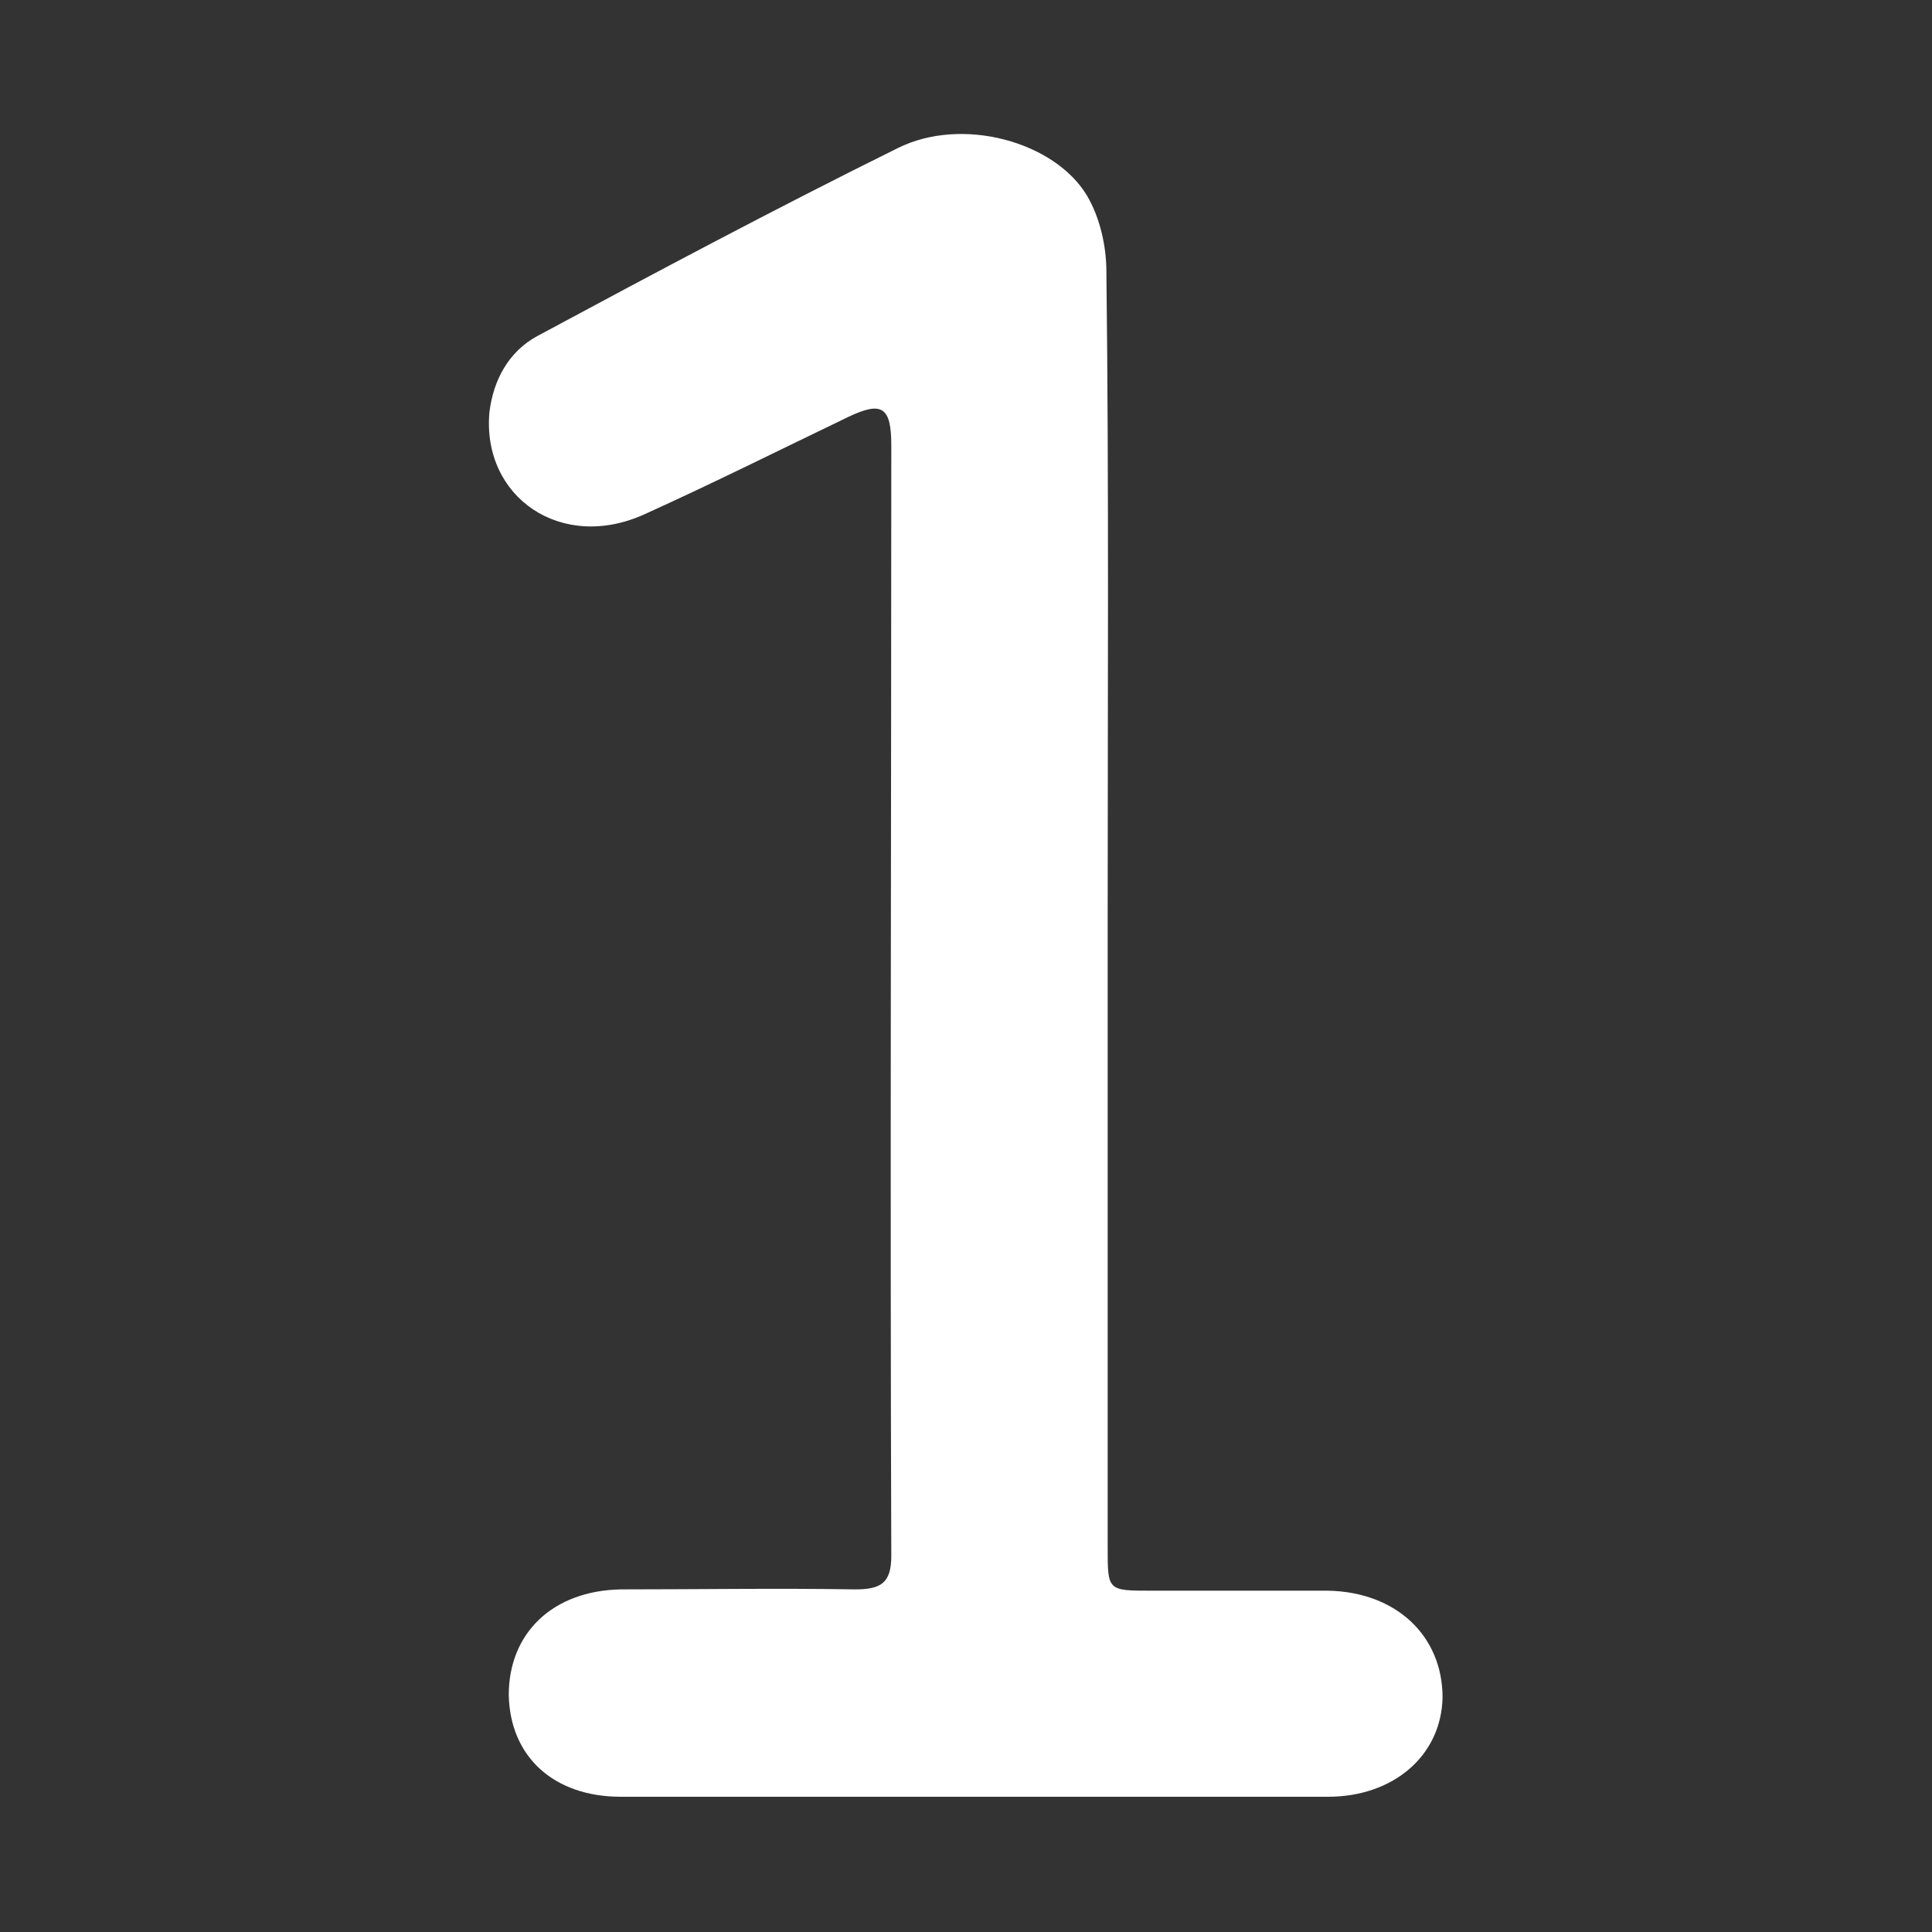 <?xml version="1.0" encoding="utf-8"?>
<!-- Generator: Adobe Illustrator 28.1.0, SVG Export Plug-In . SVG Version: 6.00 Build 0)  -->
<svg version="1.1" id="圖層_1" xmlns="http://www.w3.org/2000/svg" xmlns:xlink="http://www.w3.org/1999/xlink" x="0px" y="0px"
	 viewBox="0 0 150 150" style="enable-background:new 0 0 150 150;" xml:space="preserve">
<rect x="0" y="0" width="150" height="150" fill="#333333" stroke="none"/>
<style type="text/css">
	.st0{fill:#FFFFFF;}
</style>
<path class="st0" d="M86,70.9c0,16.4,0,32.9,0,49.3c0,3.3,0,3.3,3.4,3.3c4.6,0,9.1,0,13.7,0c5.3,0.1,8.9,3.5,8.9,8.3
	c-0.1,4.5-3.8,7.7-8.9,7.7c-18.3,0-36.6,0-54.9,0c-5.2,0-8.6-3.1-8.7-7.9c0-4.8,3.4-8.1,8.7-8.2c6.1,0,12.1-0.1,18.2,0
	c2,0,2.8-0.5,2.8-2.6c-0.1-28.7,0-57.5,0-86.2c0-3-0.7-3.5-3.4-2.2c-5.2,2.5-10.4,5.1-15.7,7.5C43.6,42.9,37.4,38.6,38,32
	c0.3-2.5,1.5-4.7,3.7-5.9c9.3-5,18.5-9.9,28-14.6c5-2.5,12.2-0.5,14.7,3.7c1,1.7,1.5,3.9,1.5,5.9C86.1,37.7,86,54.3,86,70.9z"/>
</svg>
